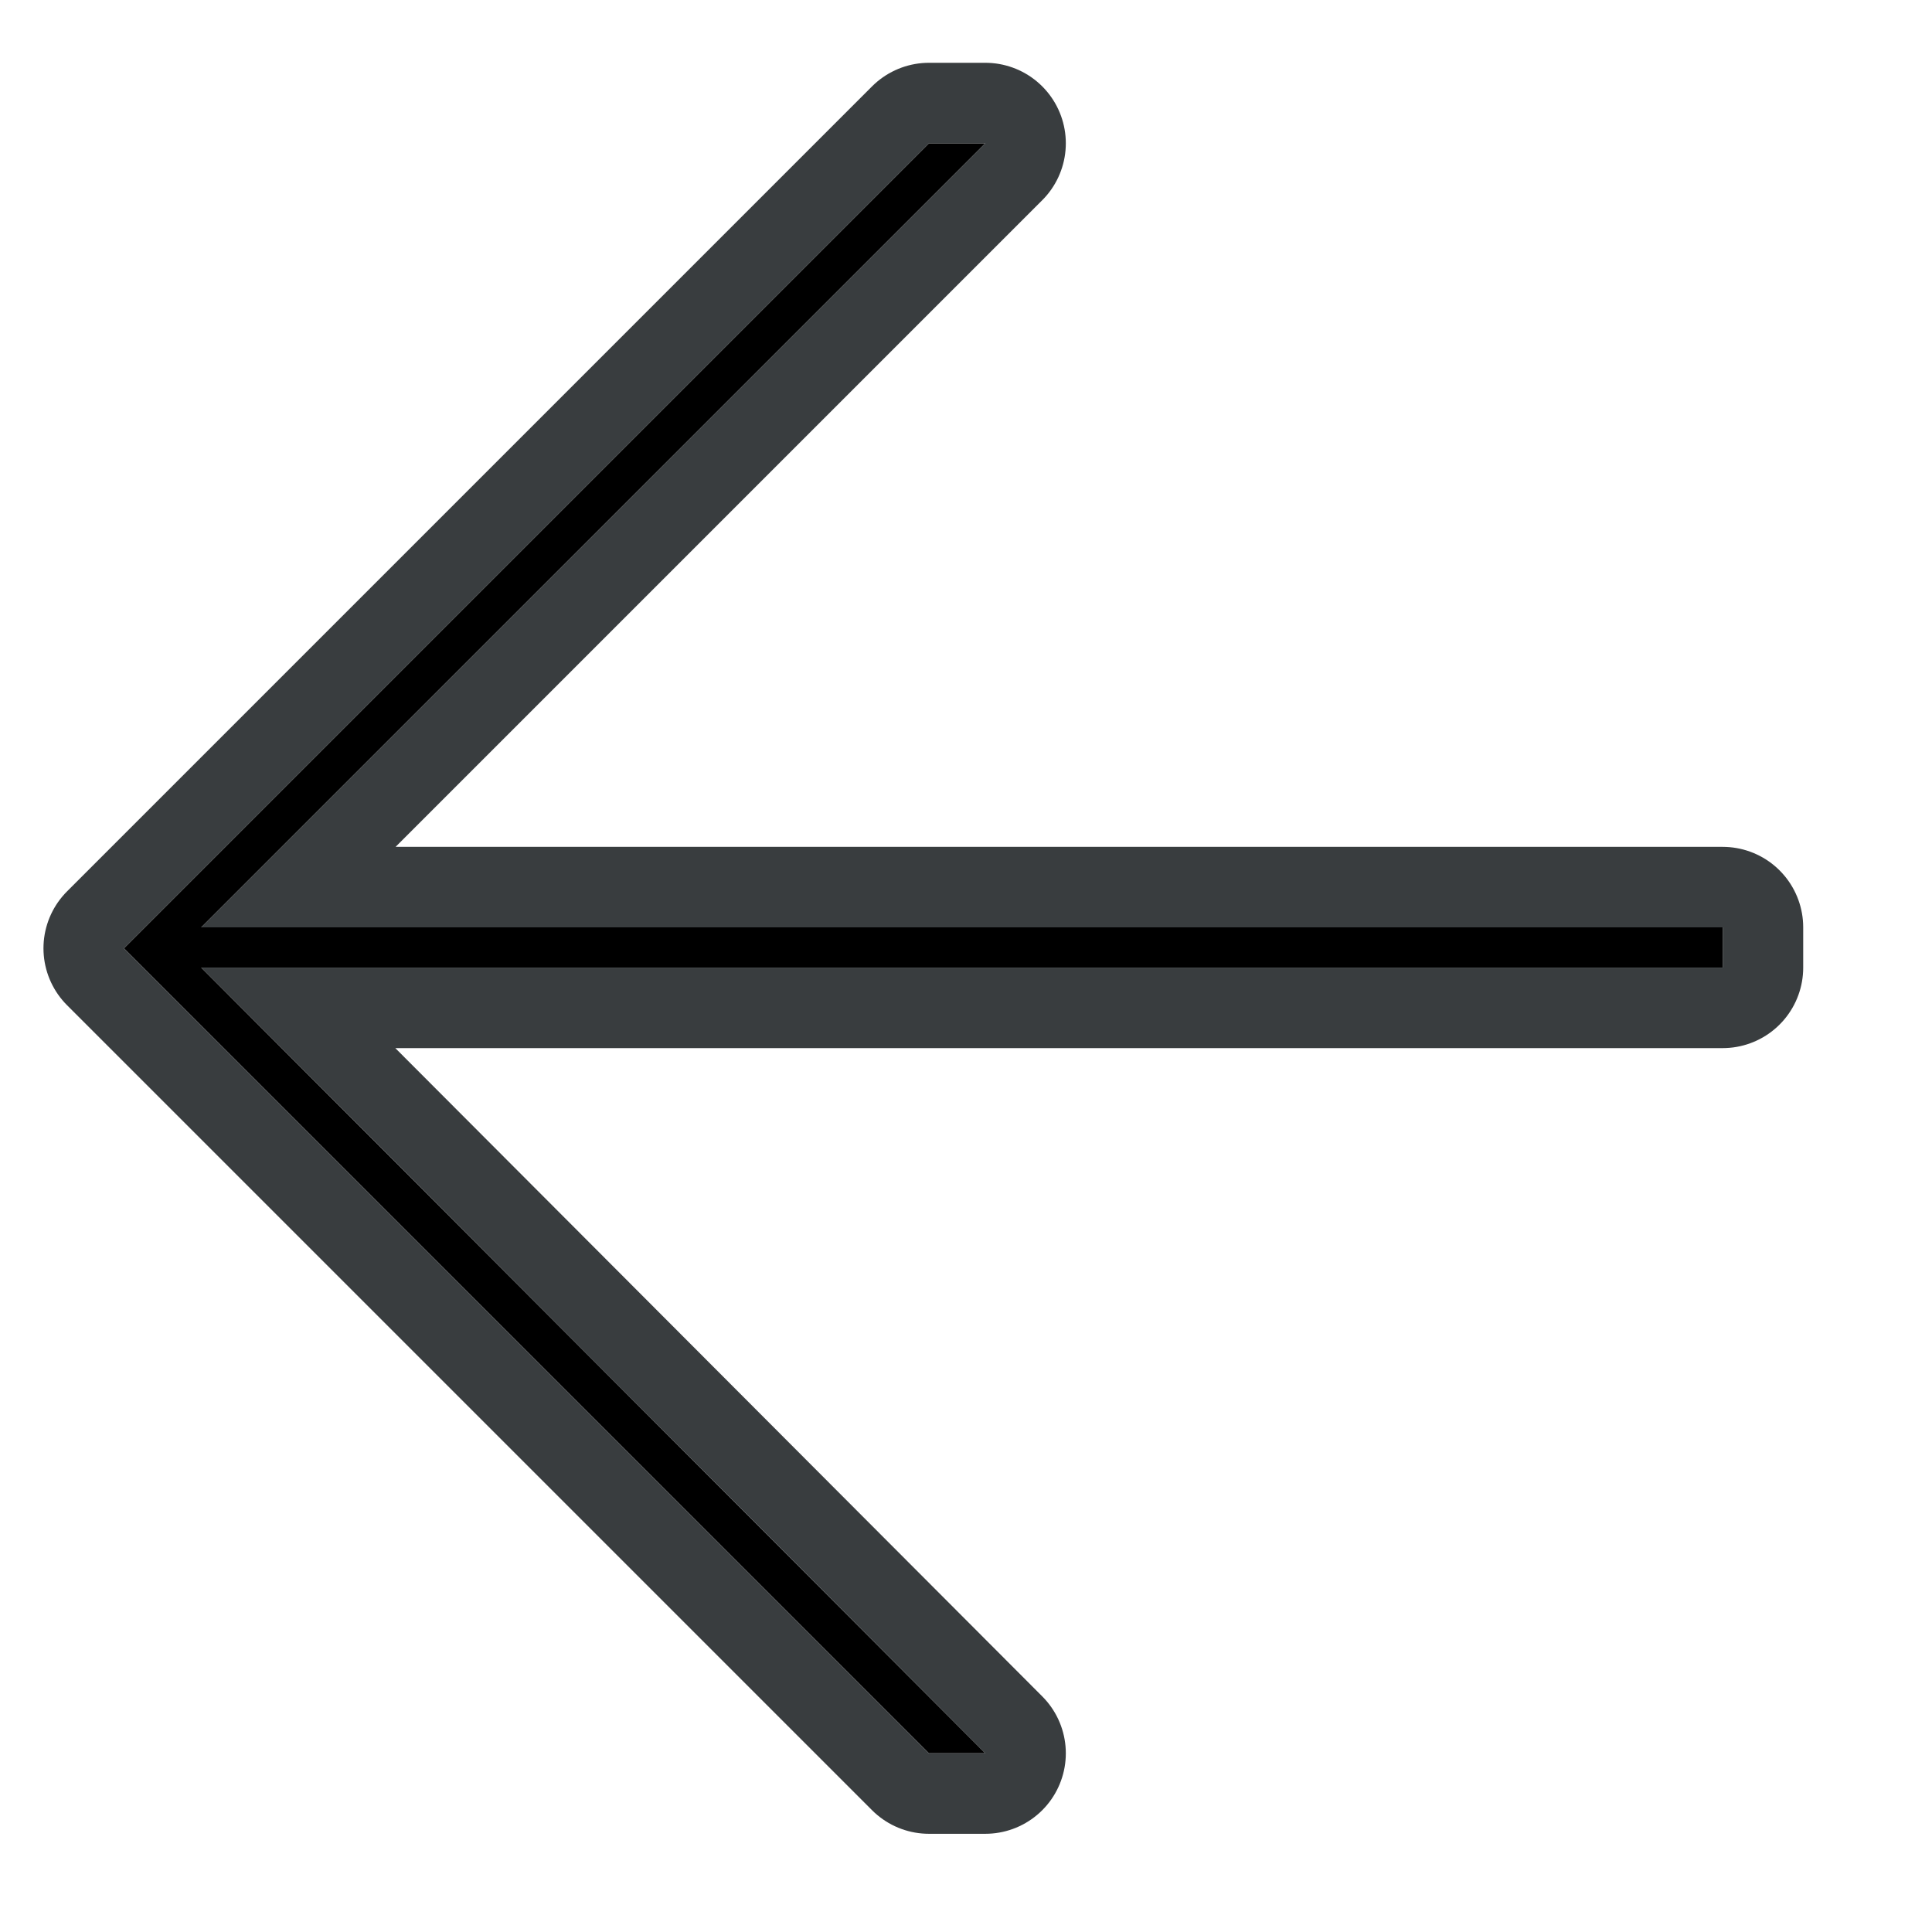 <svg xmlns="http://www.w3.org/2000/svg" xmlns:xlink="http://www.w3.org/1999/xlink" width="12" height="12" viewBox="0 0 12 12"><defs><path id="4i8ma" d="M26.27 165.39v-11H37.2v11zm5.85-.5l-4.87-4.88h9.45v-.25h-9.45l4.87-4.87h-.35l-5 5 5 5z"/><path id="4i8mb" d="M32.12 164.89l-4.87-4.88h9.45v-.25h-9.45l4.87-4.87h-.35l-5 5 5 5z"/><clipPath id="4i8mc"><use fill="#fff" xlink:href="#4i8ma"/></clipPath></defs><g><g transform="translate(-26 -154)"><use xlink:href="#4i8mb"/><use fill="#fff" fill-opacity="0" stroke="#393d3f" stroke-linejoin="round" stroke-miterlimit="50" clip-path="url(&quot;#4i8mc&quot;)" xlink:href="#4i8mb"/></g></g></svg>